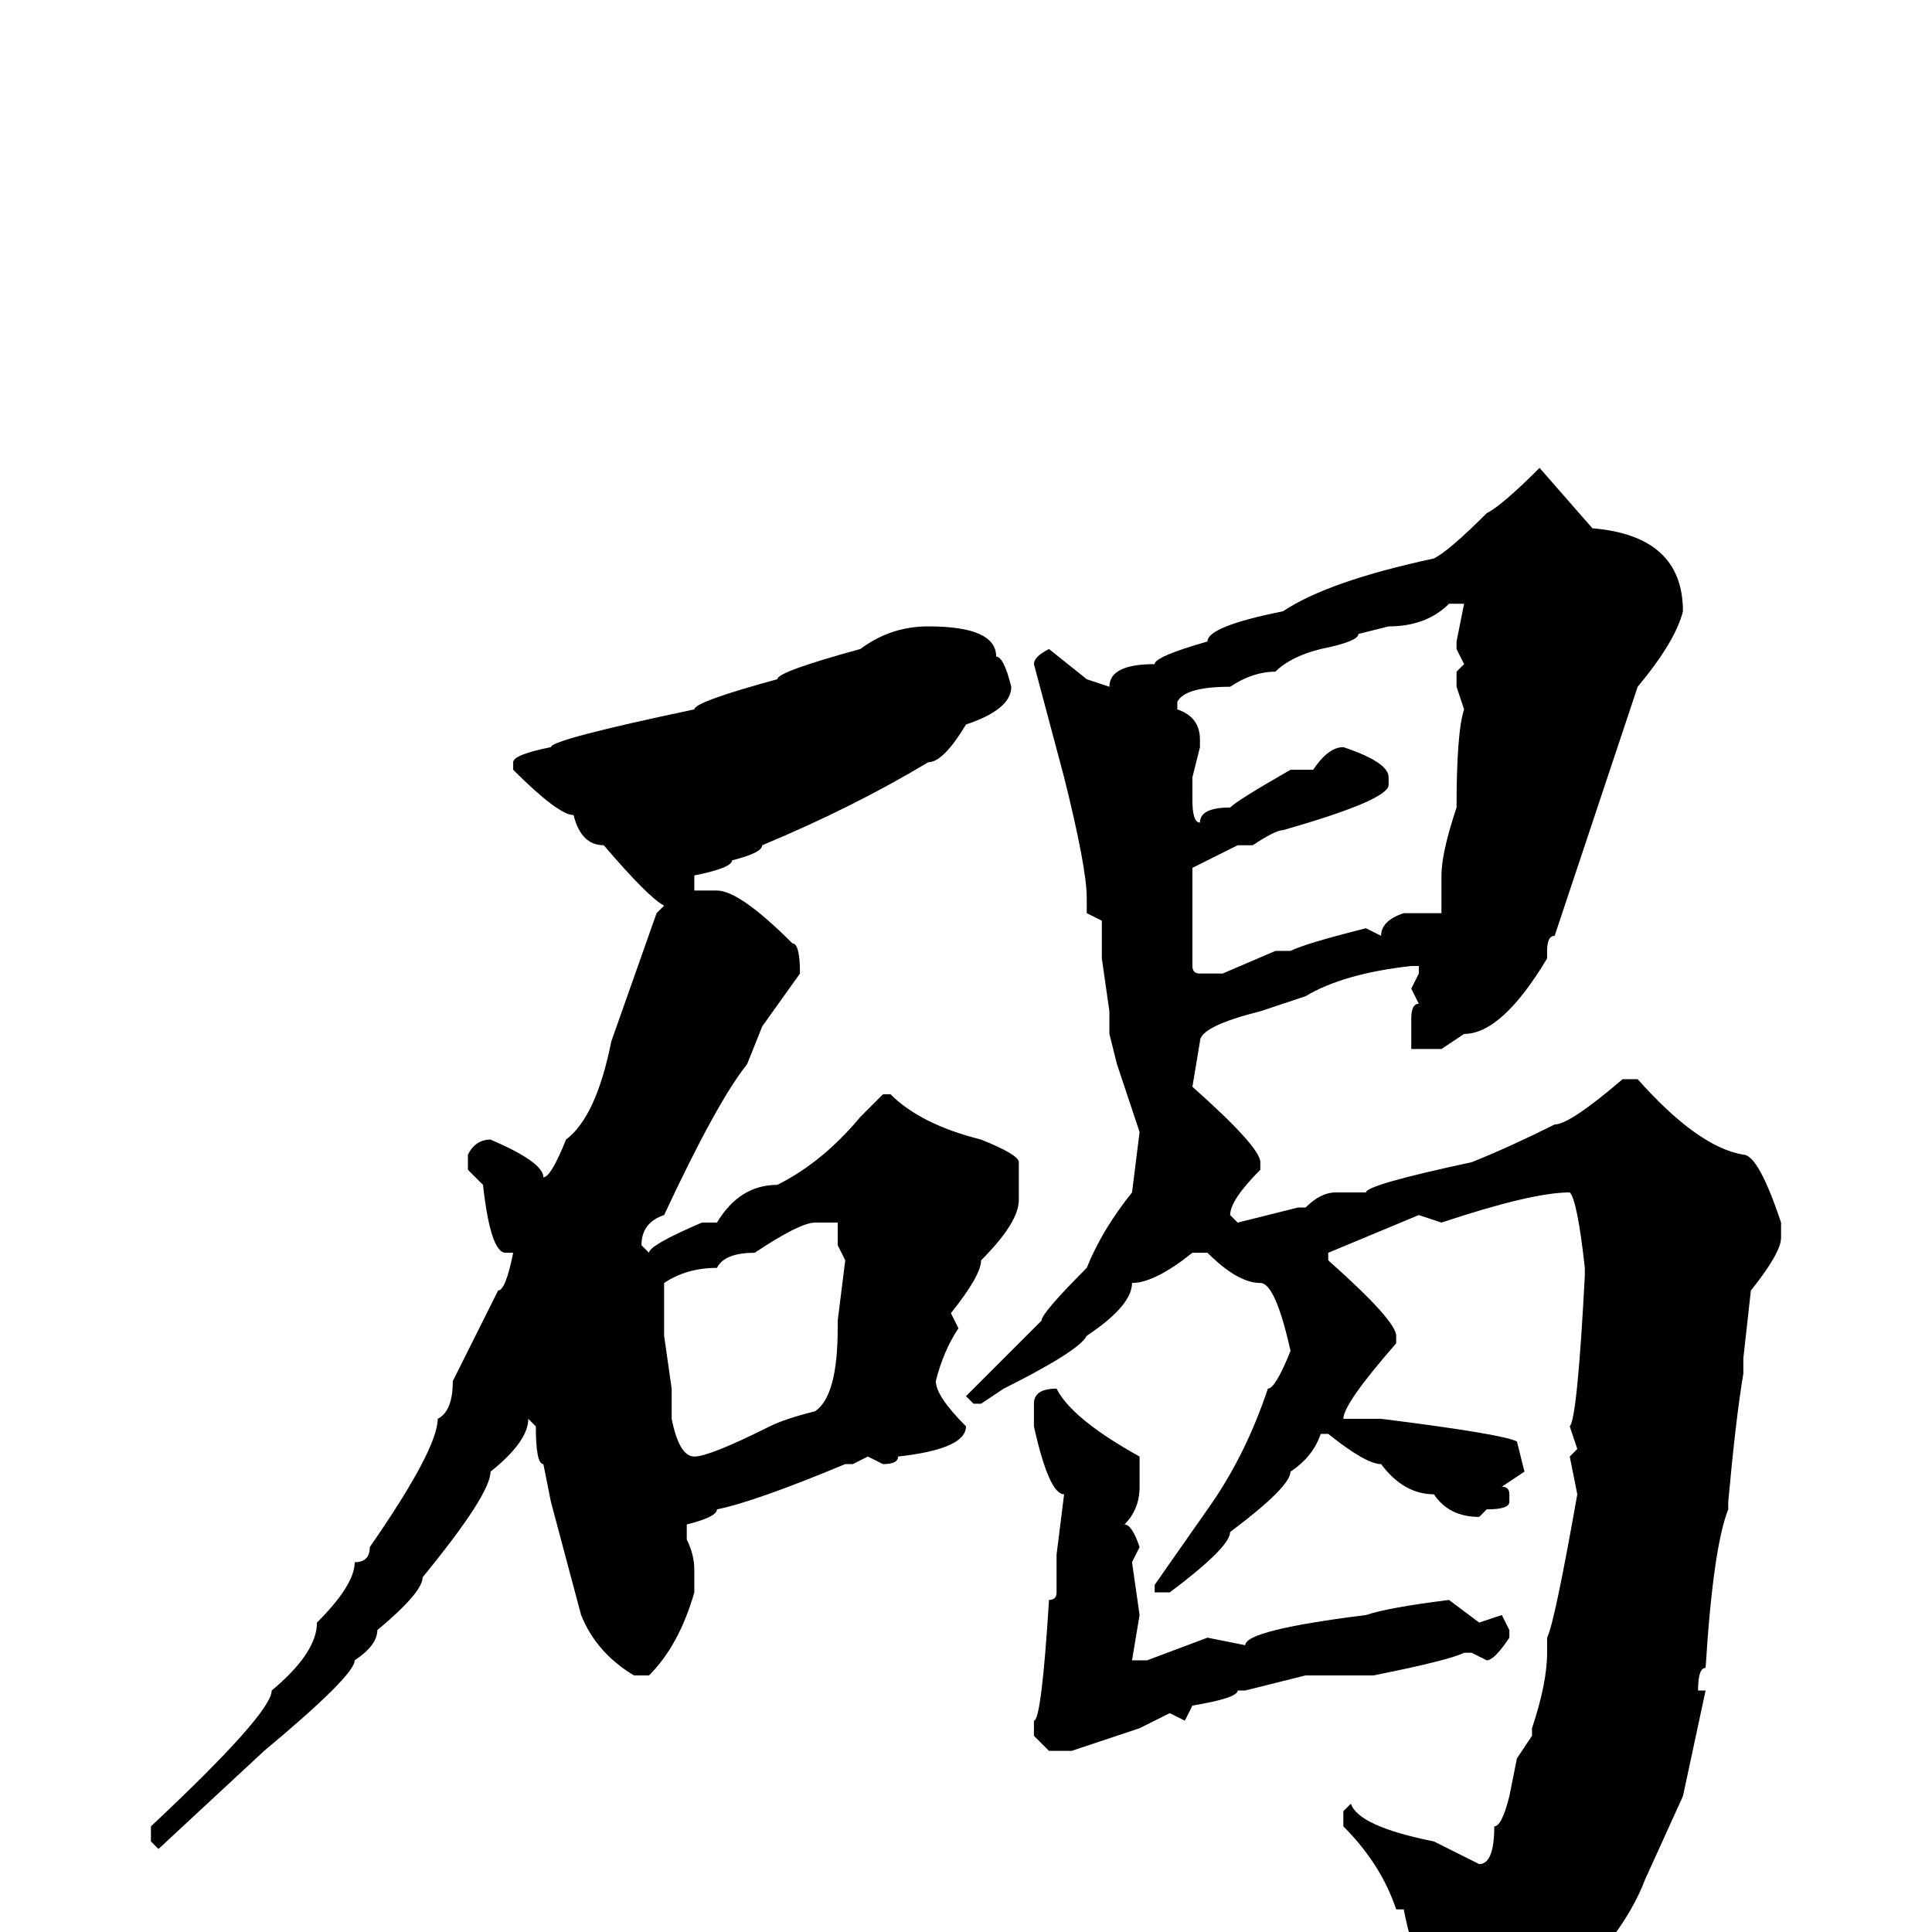 <svg xmlns="http://www.w3.org/2000/svg" viewBox="0 -256 256 256">
	<path fill="#000000" d="M204 -194L211 -186Q223 -185 223 -175Q222 -171 217 -165L206 -132Q205 -132 205 -130V-129Q199 -119 194 -119L191 -117H188H187V-121Q187 -123 188 -123L187 -125L188 -127V-128H187Q178 -127 173 -124L167 -122Q159 -120 159 -118L158 -112Q167 -104 167 -102V-101Q163 -97 163 -95L164 -94L172 -96H173Q175 -98 177 -98H181Q181 -99 195 -102Q200 -104 206 -107Q208 -107 215 -113H217Q225 -104 231 -103Q233 -103 236 -94V-92Q236 -90 232 -85L231 -76V-74Q230 -68 229 -57V-56Q227 -51 226 -35Q225 -35 225 -32H226L223 -18L218 -7Q215 1 205 10Q196 18 193 18Q191 18 191 10V8Q188 7 186 -3H185Q183 -9 178 -14V-16L179 -17Q180 -14 190 -12L196 -9Q198 -9 198 -14Q199 -14 200 -18L201 -23L203 -26V-27Q205 -33 205 -37V-39Q206 -41 209 -58L208 -63L209 -64L208 -67Q209 -68 210 -87V-88Q209 -97 208 -98Q203 -98 191 -94L188 -95L176 -90V-89Q185 -81 185 -79V-78Q178 -70 178 -68H179H183Q199 -66 201 -65L202 -61L199 -59Q200 -59 200 -58V-57Q200 -56 197 -56L196 -55Q192 -55 190 -58Q186 -58 183 -62Q181 -62 176 -66H175Q174 -63 171 -61Q171 -59 163 -53Q163 -51 155 -45H153V-46L160 -56Q165 -63 168 -72Q169 -72 171 -77Q169 -86 167 -86Q164 -86 160 -90H158Q153 -86 150 -86Q150 -83 144 -79Q143 -77 133 -72L130 -70H129L128 -71L138 -81Q138 -82 144 -88Q146 -93 150 -98L151 -106L148 -115L147 -119V-122L146 -129V-134L144 -135V-137Q144 -141 141 -153L137 -168Q137 -169 139 -170L144 -166L147 -165Q147 -168 153 -168Q153 -169 160 -171Q160 -173 170 -175Q176 -179 190 -182Q192 -183 197 -188Q199 -189 204 -194ZM156 -163V-162Q159 -161 159 -158V-157L158 -153V-150Q158 -147 159 -147Q159 -149 163 -149Q164 -150 171 -154H174Q176 -157 178 -157Q184 -155 184 -153V-152Q184 -150 170 -146Q169 -146 166 -144H164L158 -141V-140V-138V-136V-128Q158 -127 159 -127H161H162L169 -130H171Q173 -131 181 -133L183 -132Q183 -134 186 -135H189H191V-136V-140Q191 -143 193 -149Q193 -159 194 -162L193 -165V-167L194 -168L193 -170V-171L194 -176H192Q189 -173 184 -173L180 -172Q180 -171 175 -170Q171 -169 169 -167Q166 -167 163 -165Q157 -165 156 -163ZM123 -173Q132 -173 132 -169Q133 -169 134 -165Q134 -162 128 -160Q125 -155 123 -155Q113 -149 101 -144Q101 -143 97 -142Q97 -141 92 -140V-139V-138H95Q98 -138 105 -131Q106 -131 106 -127L101 -120L99 -115Q95 -110 88 -95Q85 -94 85 -91L86 -90Q86 -91 93 -94H95Q98 -99 103 -99Q109 -102 114 -108L117 -111H118Q122 -107 130 -105Q135 -103 135 -102V-97Q135 -94 130 -89Q130 -87 126 -82L127 -80Q125 -77 124 -73Q124 -71 128 -67Q128 -64 119 -63Q119 -62 117 -62L115 -63L113 -62H112Q100 -57 95 -56Q95 -55 91 -54V-52Q92 -50 92 -48V-46V-45Q90 -38 86 -34H84Q79 -37 77 -42L73 -57L72 -62Q71 -62 71 -67L70 -68Q70 -65 65 -61Q65 -58 56 -47Q56 -45 50 -40Q50 -38 47 -36Q47 -34 35 -24L21 -11L20 -12V-14Q36 -29 36 -32Q42 -37 42 -41Q47 -46 47 -49Q49 -49 49 -51Q58 -64 58 -68Q60 -69 60 -73Q62 -77 66 -85Q67 -85 68 -90H67Q65 -90 64 -99L62 -101V-103Q63 -105 65 -105Q72 -102 72 -100Q73 -100 75 -105Q79 -108 81 -118L87 -135L88 -136Q86 -137 80 -144Q77 -144 76 -148Q74 -148 68 -154V-155Q68 -156 73 -157Q73 -158 92 -162Q92 -163 103 -166Q103 -167 114 -170Q118 -173 123 -173ZM88 -86V-83V-79L89 -72V-68Q90 -63 92 -63Q94 -63 102 -67Q104 -68 108 -69Q111 -71 111 -80V-81L112 -89L111 -91V-94H108Q106 -94 100 -90Q96 -90 95 -88Q91 -88 88 -86ZM140 -72Q142 -68 151 -63V-61V-59Q151 -56 149 -54Q150 -54 151 -51L150 -49L151 -42L150 -36H152L160 -39L165 -38Q165 -40 181 -42Q184 -43 192 -44L196 -41L199 -42L200 -40V-39Q198 -36 197 -36L195 -37H194Q192 -36 182 -34H180H173L165 -32H164Q164 -31 158 -30L157 -28L155 -29L151 -27L142 -24H139L137 -26V-28Q138 -28 139 -44Q140 -44 140 -45V-50L141 -58Q139 -58 137 -67V-68V-70Q137 -72 140 -72Z"/>
</svg>